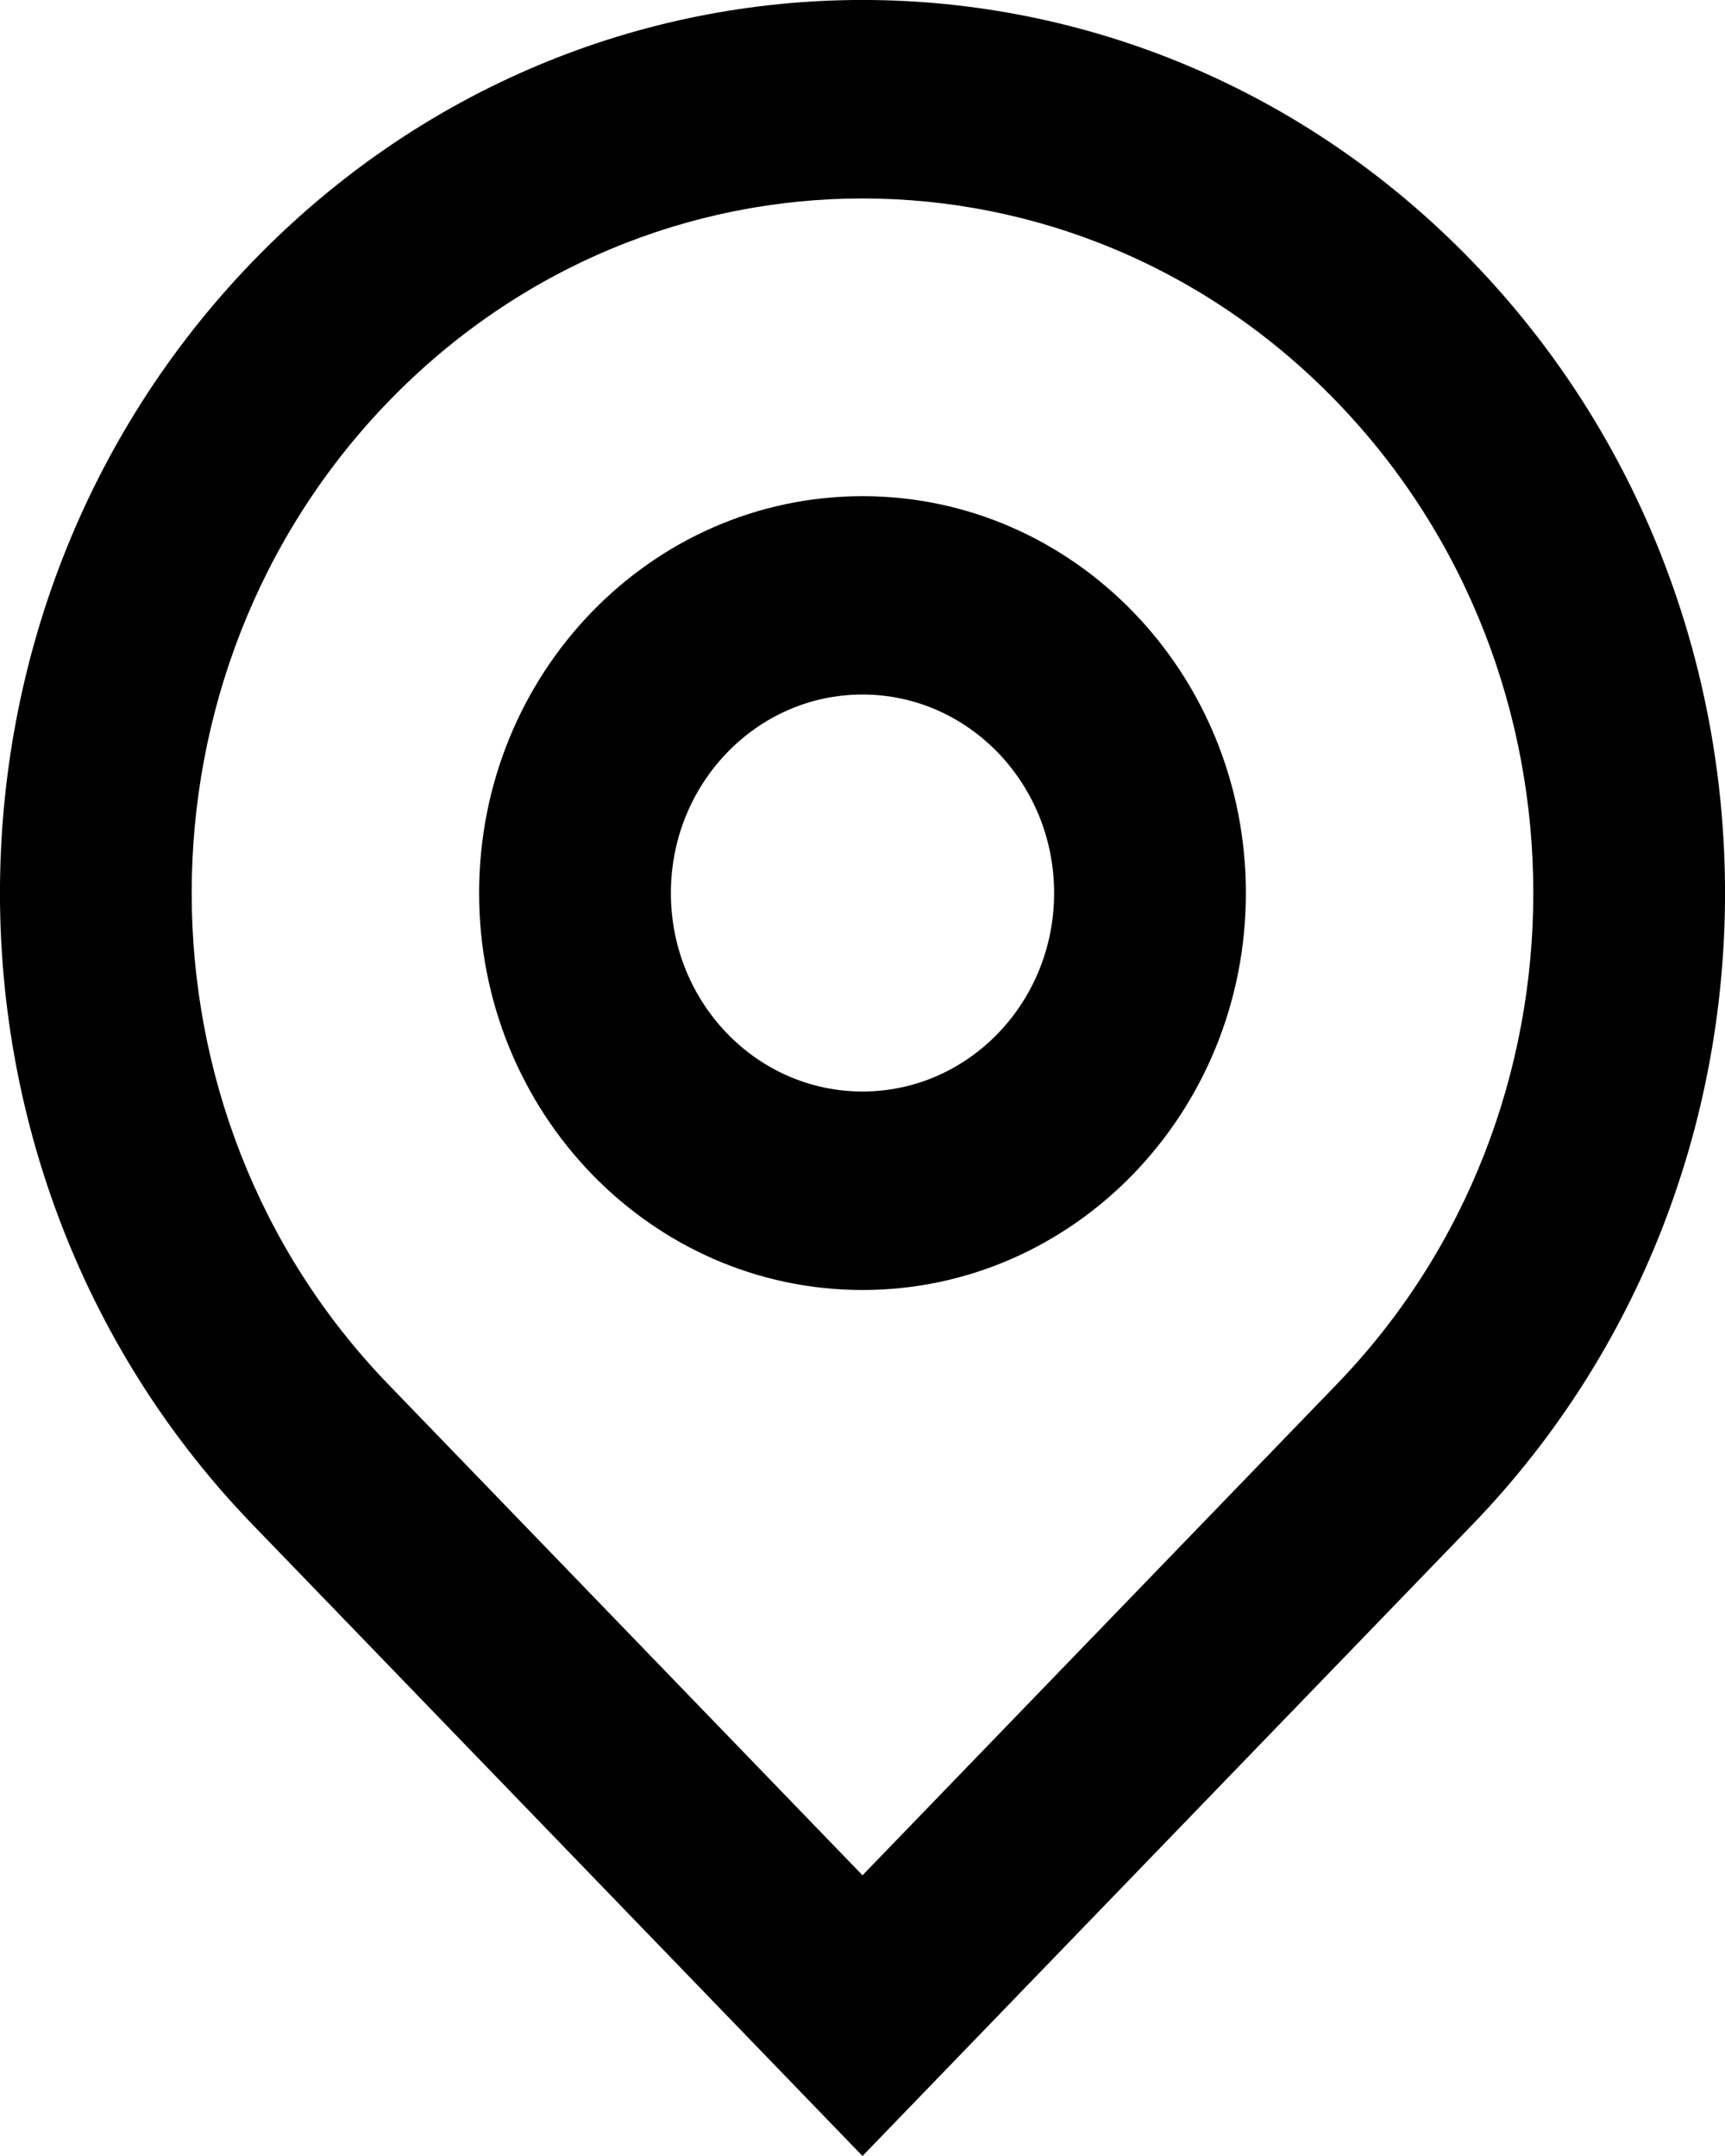 <svg width="12" height="15" viewBox="0 0 12 15" fill="none" xmlns="http://www.w3.org/2000/svg">
<path d="M6 13.047L9.3 9.63C11.122 7.743 11.122 4.683 9.3 2.796C7.477 0.909 4.523 0.909 2.7 2.796C0.878 4.683 0.878 7.743 2.7 9.63L6 13.047ZM6 15L1.757 10.607C-0.586 8.18 -0.586 4.246 1.757 1.82C4.101 -0.607 7.899 -0.607 10.243 1.82C12.586 4.246 12.586 8.18 10.243 10.607L6 15ZM6 7.594C6.736 7.594 7.333 6.976 7.333 6.213C7.333 5.451 6.736 4.832 6 4.832C5.264 4.832 4.667 5.451 4.667 6.213C4.667 6.976 5.264 7.594 6 7.594ZM6 8.975C4.527 8.975 3.333 7.738 3.333 6.213C3.333 4.688 4.527 3.452 6 3.452C7.473 3.452 8.667 4.688 8.667 6.213C8.667 7.738 7.473 8.975 6 8.975Z" fill="black"/>
</svg>
